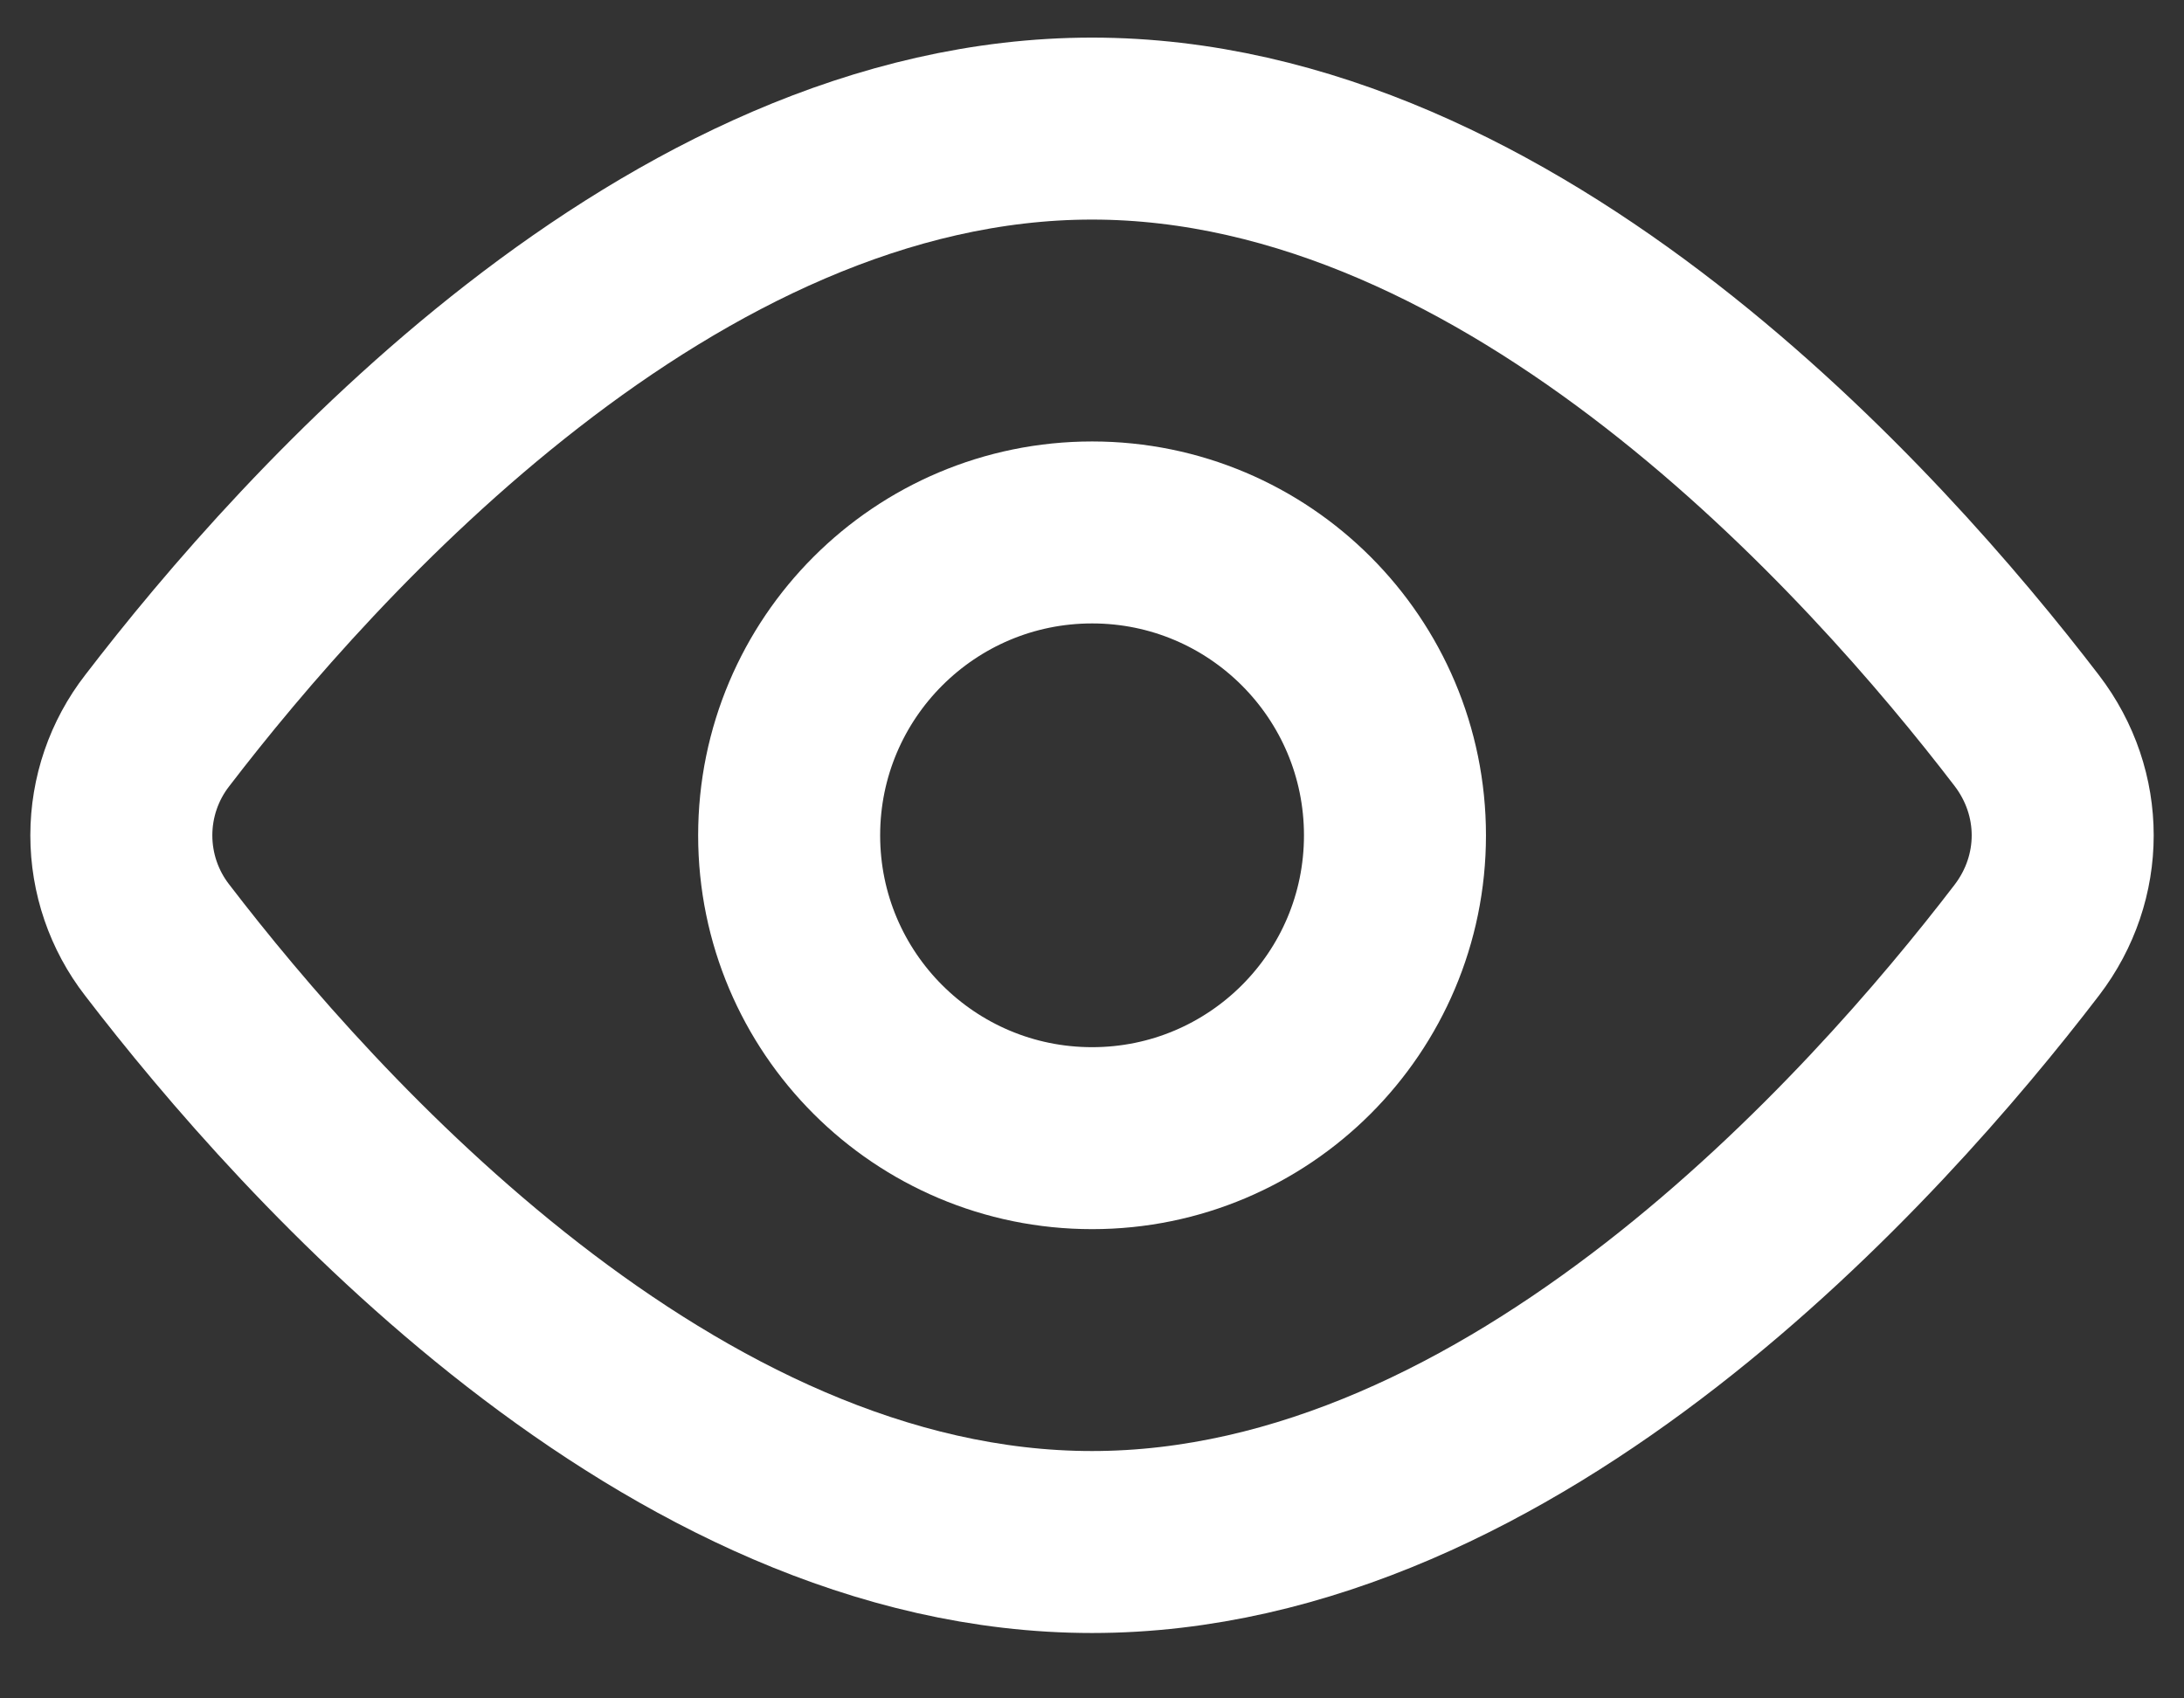 <svg width="18" height="14" viewBox="0 0 18 14" fill="none" xmlns="http://www.w3.org/2000/svg">
<rect x="0" y="0" width="18" height="14" fill="#333333" stroke="none"/>
<path d="M16.704 6.022C17.099 6.538 17.099 7.234 16.704 7.75C15.462 9.372 12.48 12.711 9 12.711C5.52 12.711 2.539 9.372 1.296 7.75C1.104 7.503 1 7.199 1 6.886C1 6.573 1.104 6.269 1.296 6.022C2.539 4.4 5.52 1.06 9 1.06C12.48 1.06 15.462 4.4 16.704 6.022V6.022Z" stroke="white" stroke-width="1.5" stroke-linecap="round" stroke-linejoin="round"/>
<path d="M9.001 9.382C10.379 9.382 11.497 8.265 11.497 6.886C11.497 5.507 10.379 4.389 9.001 4.389C7.622 4.389 6.504 5.507 6.504 6.886C6.504 8.265 7.622 9.382 9.001 9.382Z" stroke="white" stroke-width="1.5" stroke-linecap="round" stroke-linejoin="round"/>
</svg>
